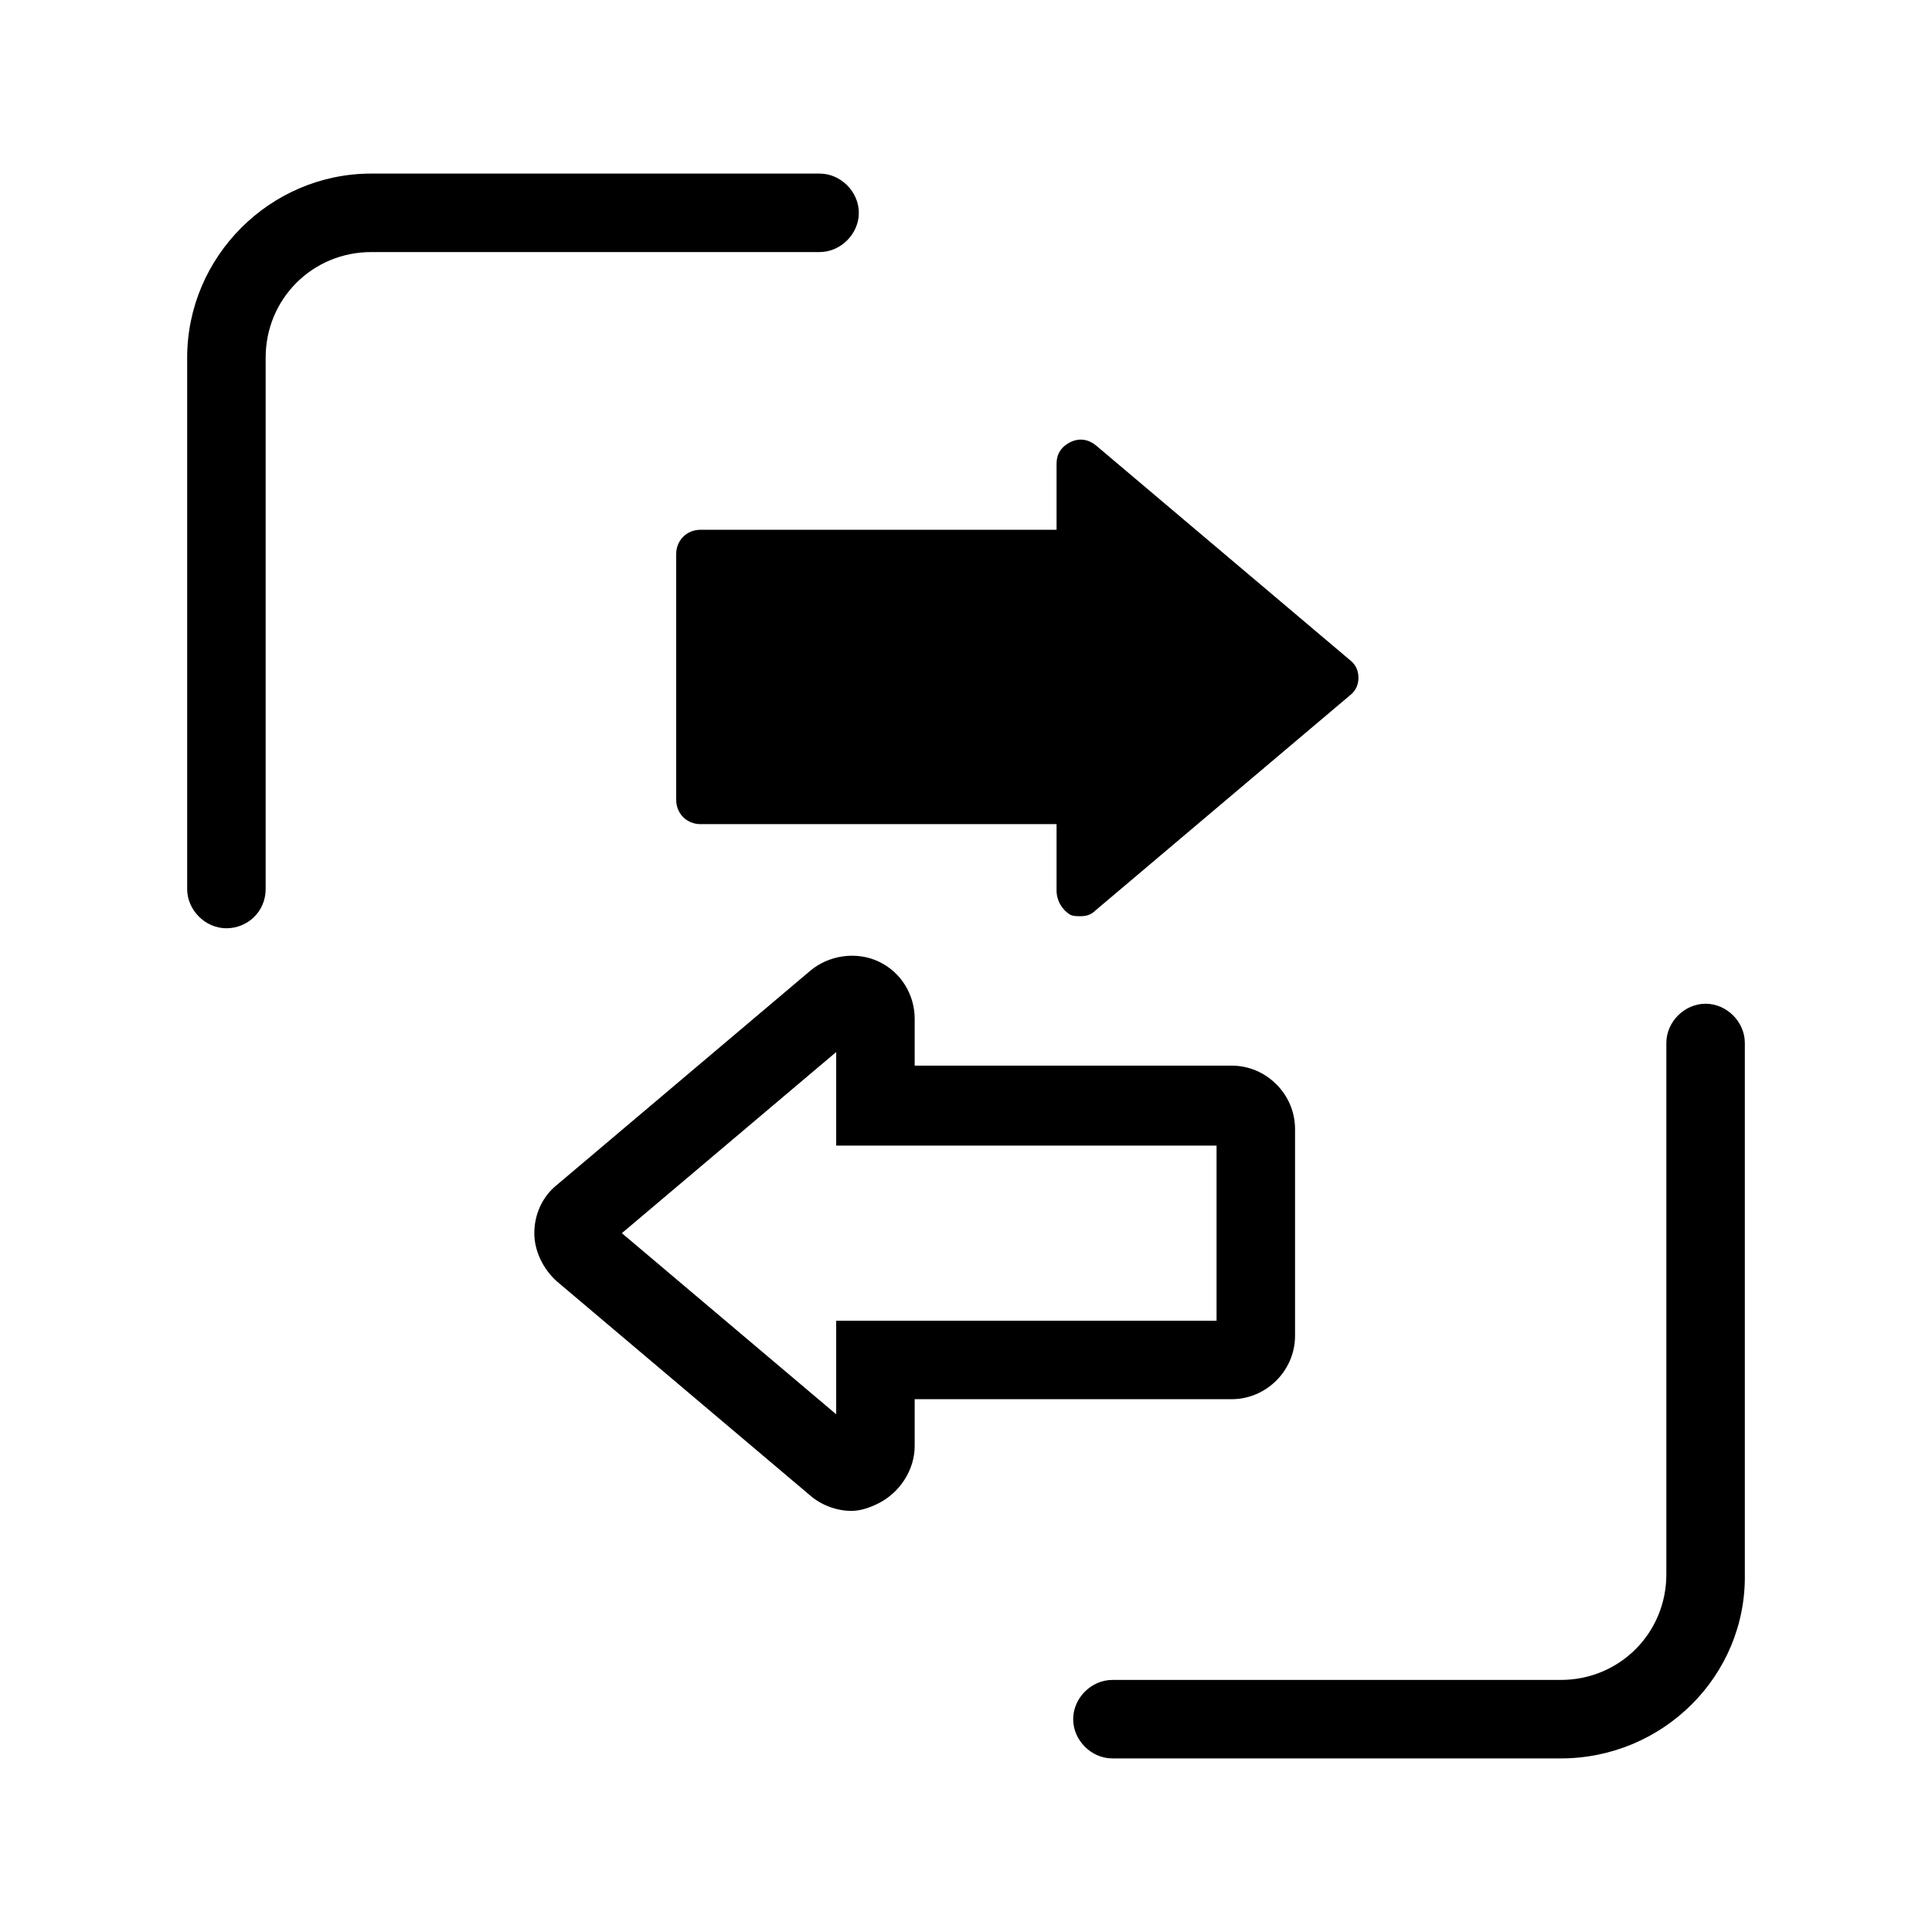 <svg xmlns="http://www.w3.org/2000/svg" viewBox="0 0 128 128"><path d="M70.9 60.6c.2.1.4.1.7.1.4 0 .7-.1 1-.4l16.8-14.2c.4-.3.6-.7.6-1.2s-.2-.9-.6-1.2L72.6 29.5c-.5-.4-1.1-.5-1.7-.2-.6.3-.9.8-.9 1.4v4.4H46.4c-.9 0-1.6.7-1.6 1.6V53c0 .9.7 1.6 1.6 1.6H70V59c0 .7.4 1.3.9 1.6zM56.4 100.1c-1 0-2-.4-2.7-1L36.9 84.9c-.9-.8-1.5-2-1.5-3.2 0-1.2.5-2.4 1.5-3.2l16.8-14.2c1.2-1 3-1.3 4.5-.6 1.5.7 2.4 2.2 2.4 3.8v3.1h21c2.3 0 4.2 1.9 4.2 4.2v13.7c0 2.3-1.9 4.2-4.2 4.2h-21v3.1c0 1.6-1 3.1-2.4 3.8-.6.3-1.2.5-1.8.5zM41.2 81.7l14.2 12v-6.2h25.2V75.9H55.4v-6.2l-14.2 12z"/><g><path d="M15 61.5c-1.4 0-2.6-1.2-2.6-2.6V23.7c0-6.7 5.5-12.2 12.2-12.2h29.7c1.4 0 2.6 1.2 2.6 2.6s-1.2 2.6-2.6 2.6H24.6c-3.9 0-7 3.1-7 7v35.2c0 1.5-1.2 2.6-2.6 2.6zM103.4 116.5H73.7c-1.4 0-2.6-1.2-2.6-2.6 0-1.4 1.2-2.6 2.6-2.6h29.7c3.9 0 7-3.1 7-7V69.1c0-1.4 1.2-2.6 2.6-2.6s2.6 1.2 2.6 2.6v35.2c.1 6.7-5.4 12.2-12.2 12.2z"/></g></svg>